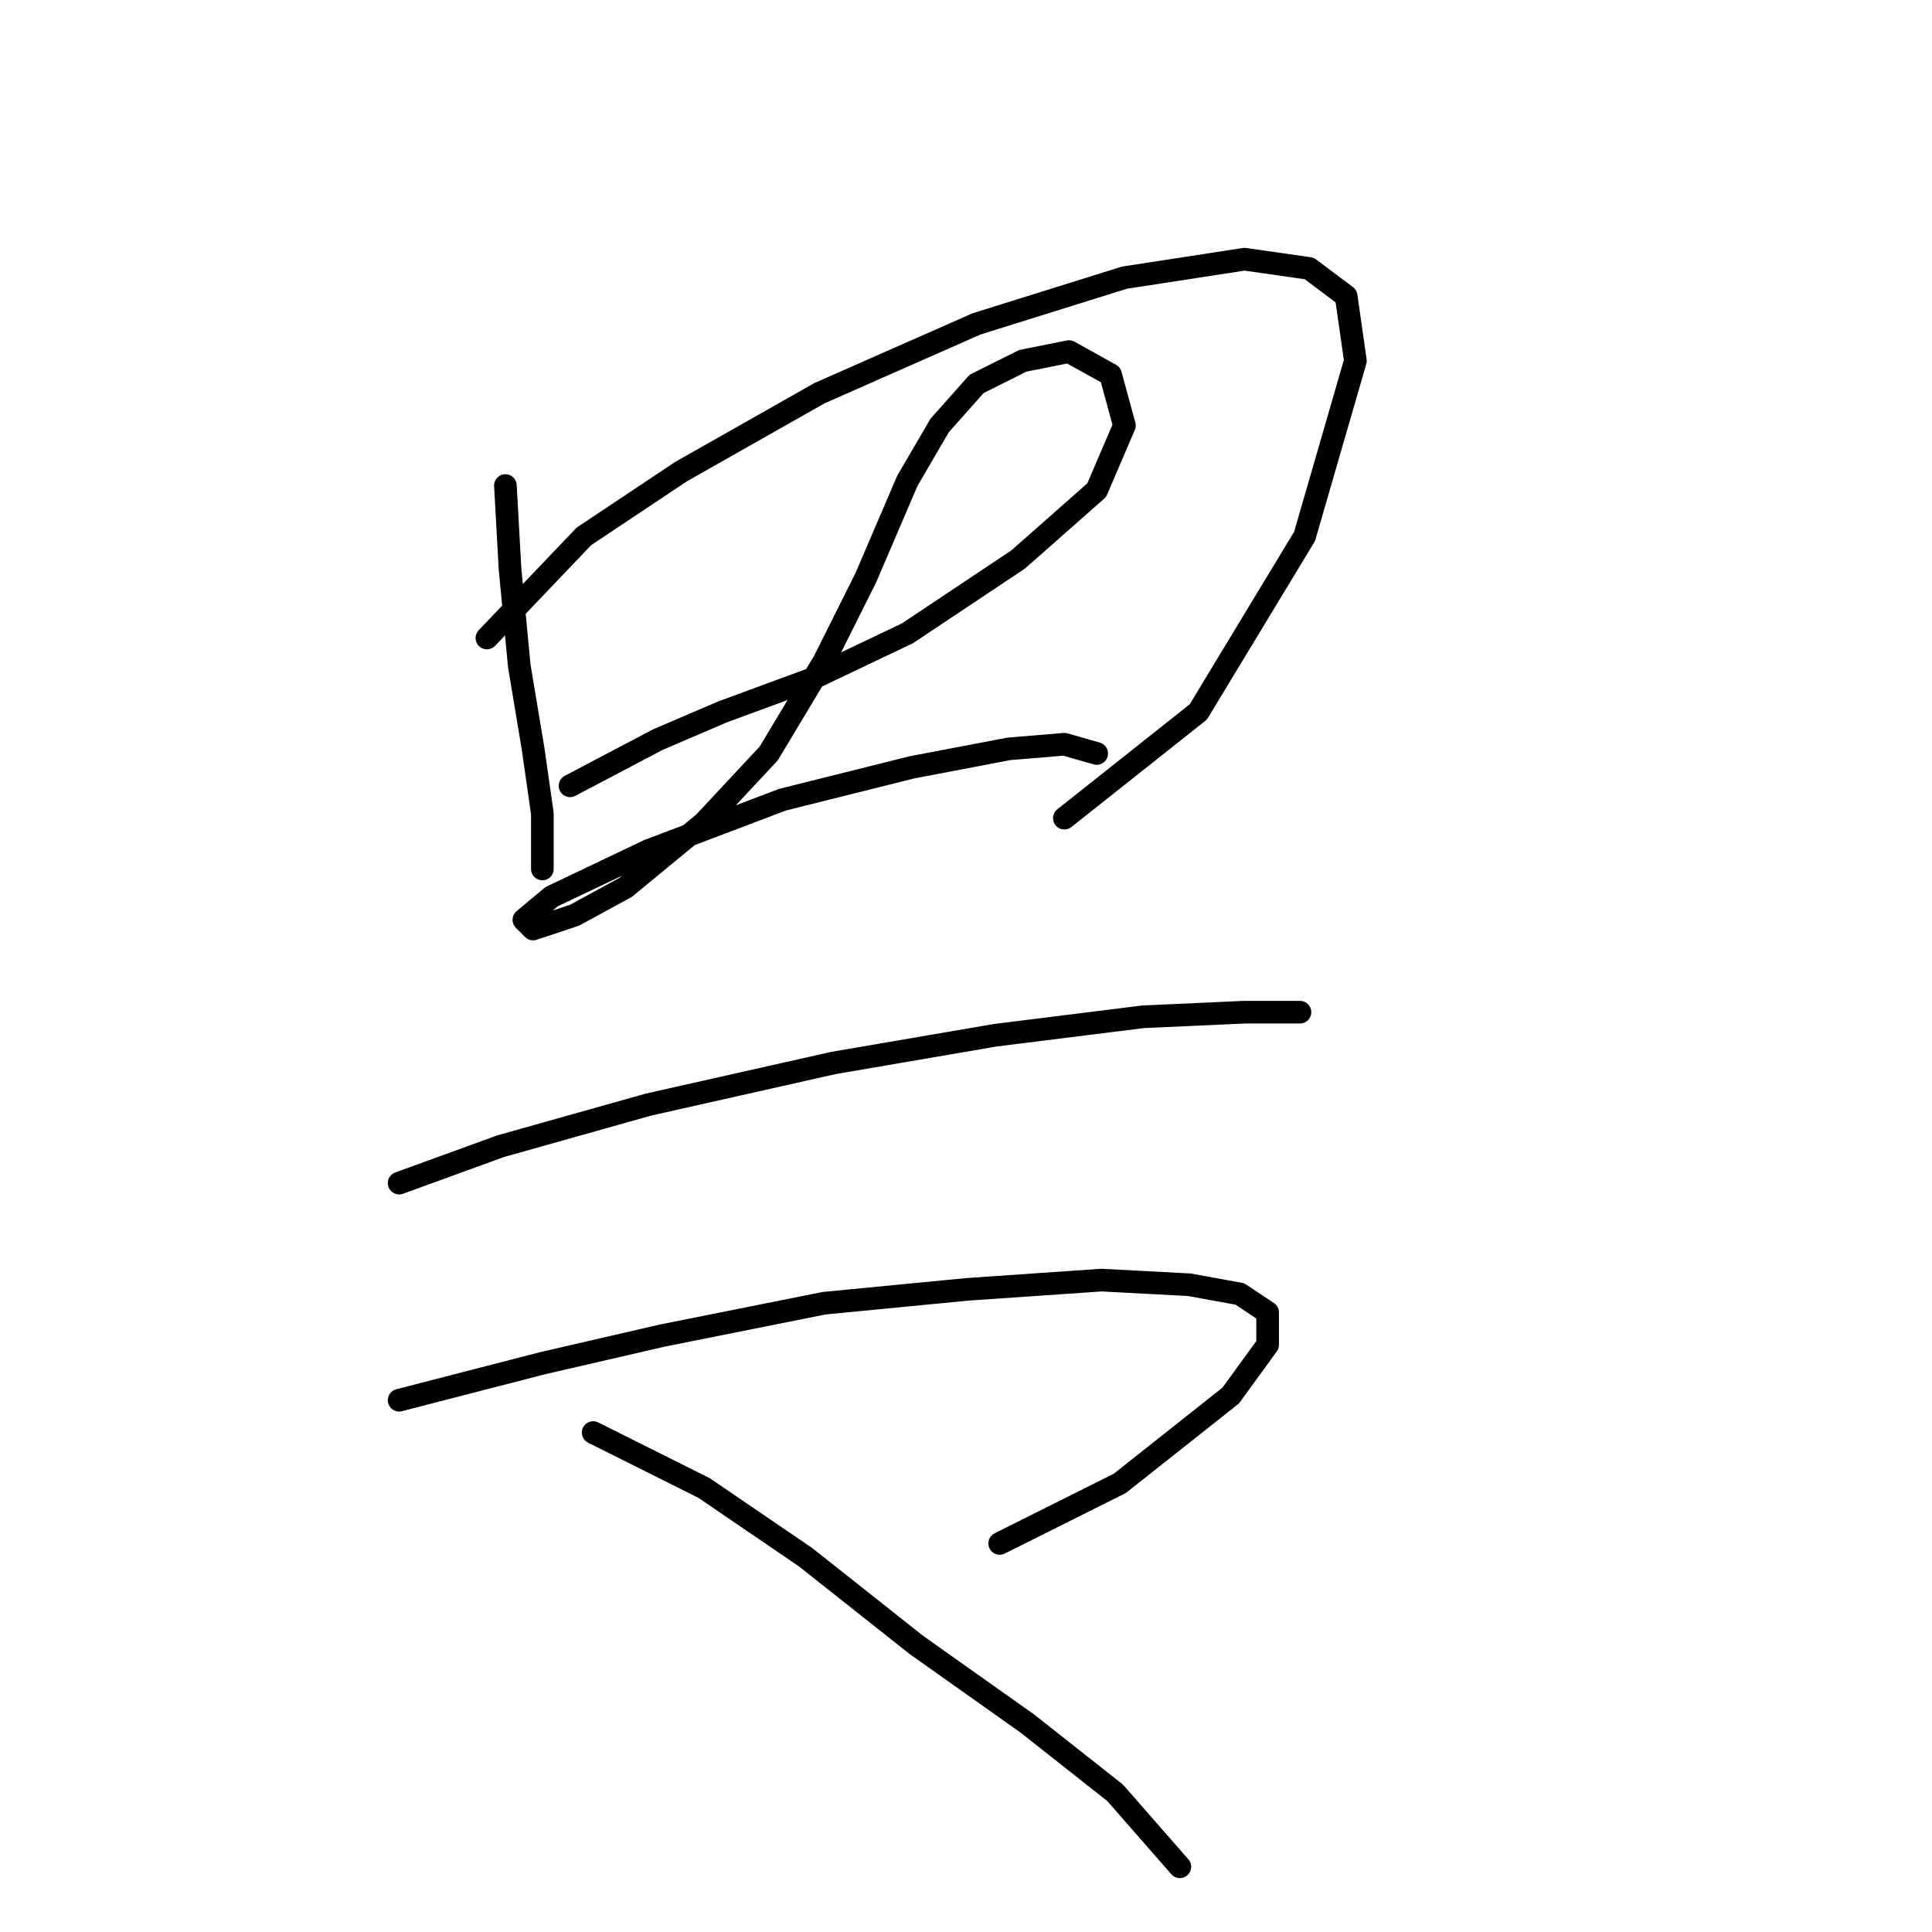 <?xml version="1.0" standalone="no"?>
    <svg width="256" height="256" xmlns="http://www.w3.org/2000/svg" version="1.1">
    <polyline stroke="black" stroke-width="3" stroke-linecap="round" fill="transparent" stroke-linejoin="round" points="66.968 64.338 67.58 75.356 68.804 88.21 70.64 99.228 71.865 107.798 71.865 113.919 71.865 115.143 71.865 115.143 " />
        <polyline stroke="black" stroke-width="3" stroke-linecap="round" fill="transparent" stroke-linejoin="round" points="64.519 84.537 77.374 71.071 90.228 62.501 108.591 52.095 129.403 42.914 148.991 36.793 164.906 34.344 173.475 35.568 178.372 39.241 179.597 47.811 172.863 71.071 158.785 94.331 141.034 108.41 141.034 108.41 " />
        <polyline stroke="black" stroke-width="3" stroke-linecap="round" fill="transparent" stroke-linejoin="round" points="75.537 104.125 87.168 98.004 95.737 94.331 107.367 90.046 120.222 83.925 134.912 74.131 145.318 64.95 148.991 56.38 147.155 49.647 141.646 46.586 135.524 47.811 129.403 50.871 124.506 56.38 120.222 63.726 114.713 76.58 109.204 87.598 101.858 99.84 93.289 109.022 82.883 117.591 76.149 121.264 70.64 123.1 69.416 121.876 73.089 118.816 85.943 112.695 103.695 105.961 120.834 101.677 133.688 99.228 141.034 98.616 145.318 99.84 145.318 99.84 " />
        <polyline stroke="black" stroke-width="3" stroke-linecap="round" fill="transparent" stroke-linejoin="round" points="52.889 156.767 66.356 151.87 85.943 146.361 110.428 140.852 131.852 137.179 151.439 134.731 164.906 134.119 172.251 134.119 172.251 134.119 " />
        <polyline stroke="black" stroke-width="3" stroke-linecap="round" fill="transparent" stroke-linejoin="round" points="52.889 185.536 71.865 180.639 87.78 176.966 109.204 172.682 128.179 170.845 145.93 169.621 157.561 170.233 164.294 171.457 167.966 173.906 167.966 178.191 163.07 184.924 148.379 196.554 132.464 204.512 132.464 204.512 " />
        <polyline stroke="black" stroke-width="3" stroke-linecap="round" fill="transparent" stroke-linejoin="round" points="78.598 189.821 93.289 197.166 106.755 206.348 121.446 217.978 136.137 228.384 147.767 237.566 156.336 247.359 156.336 247.359 " />
        </svg>